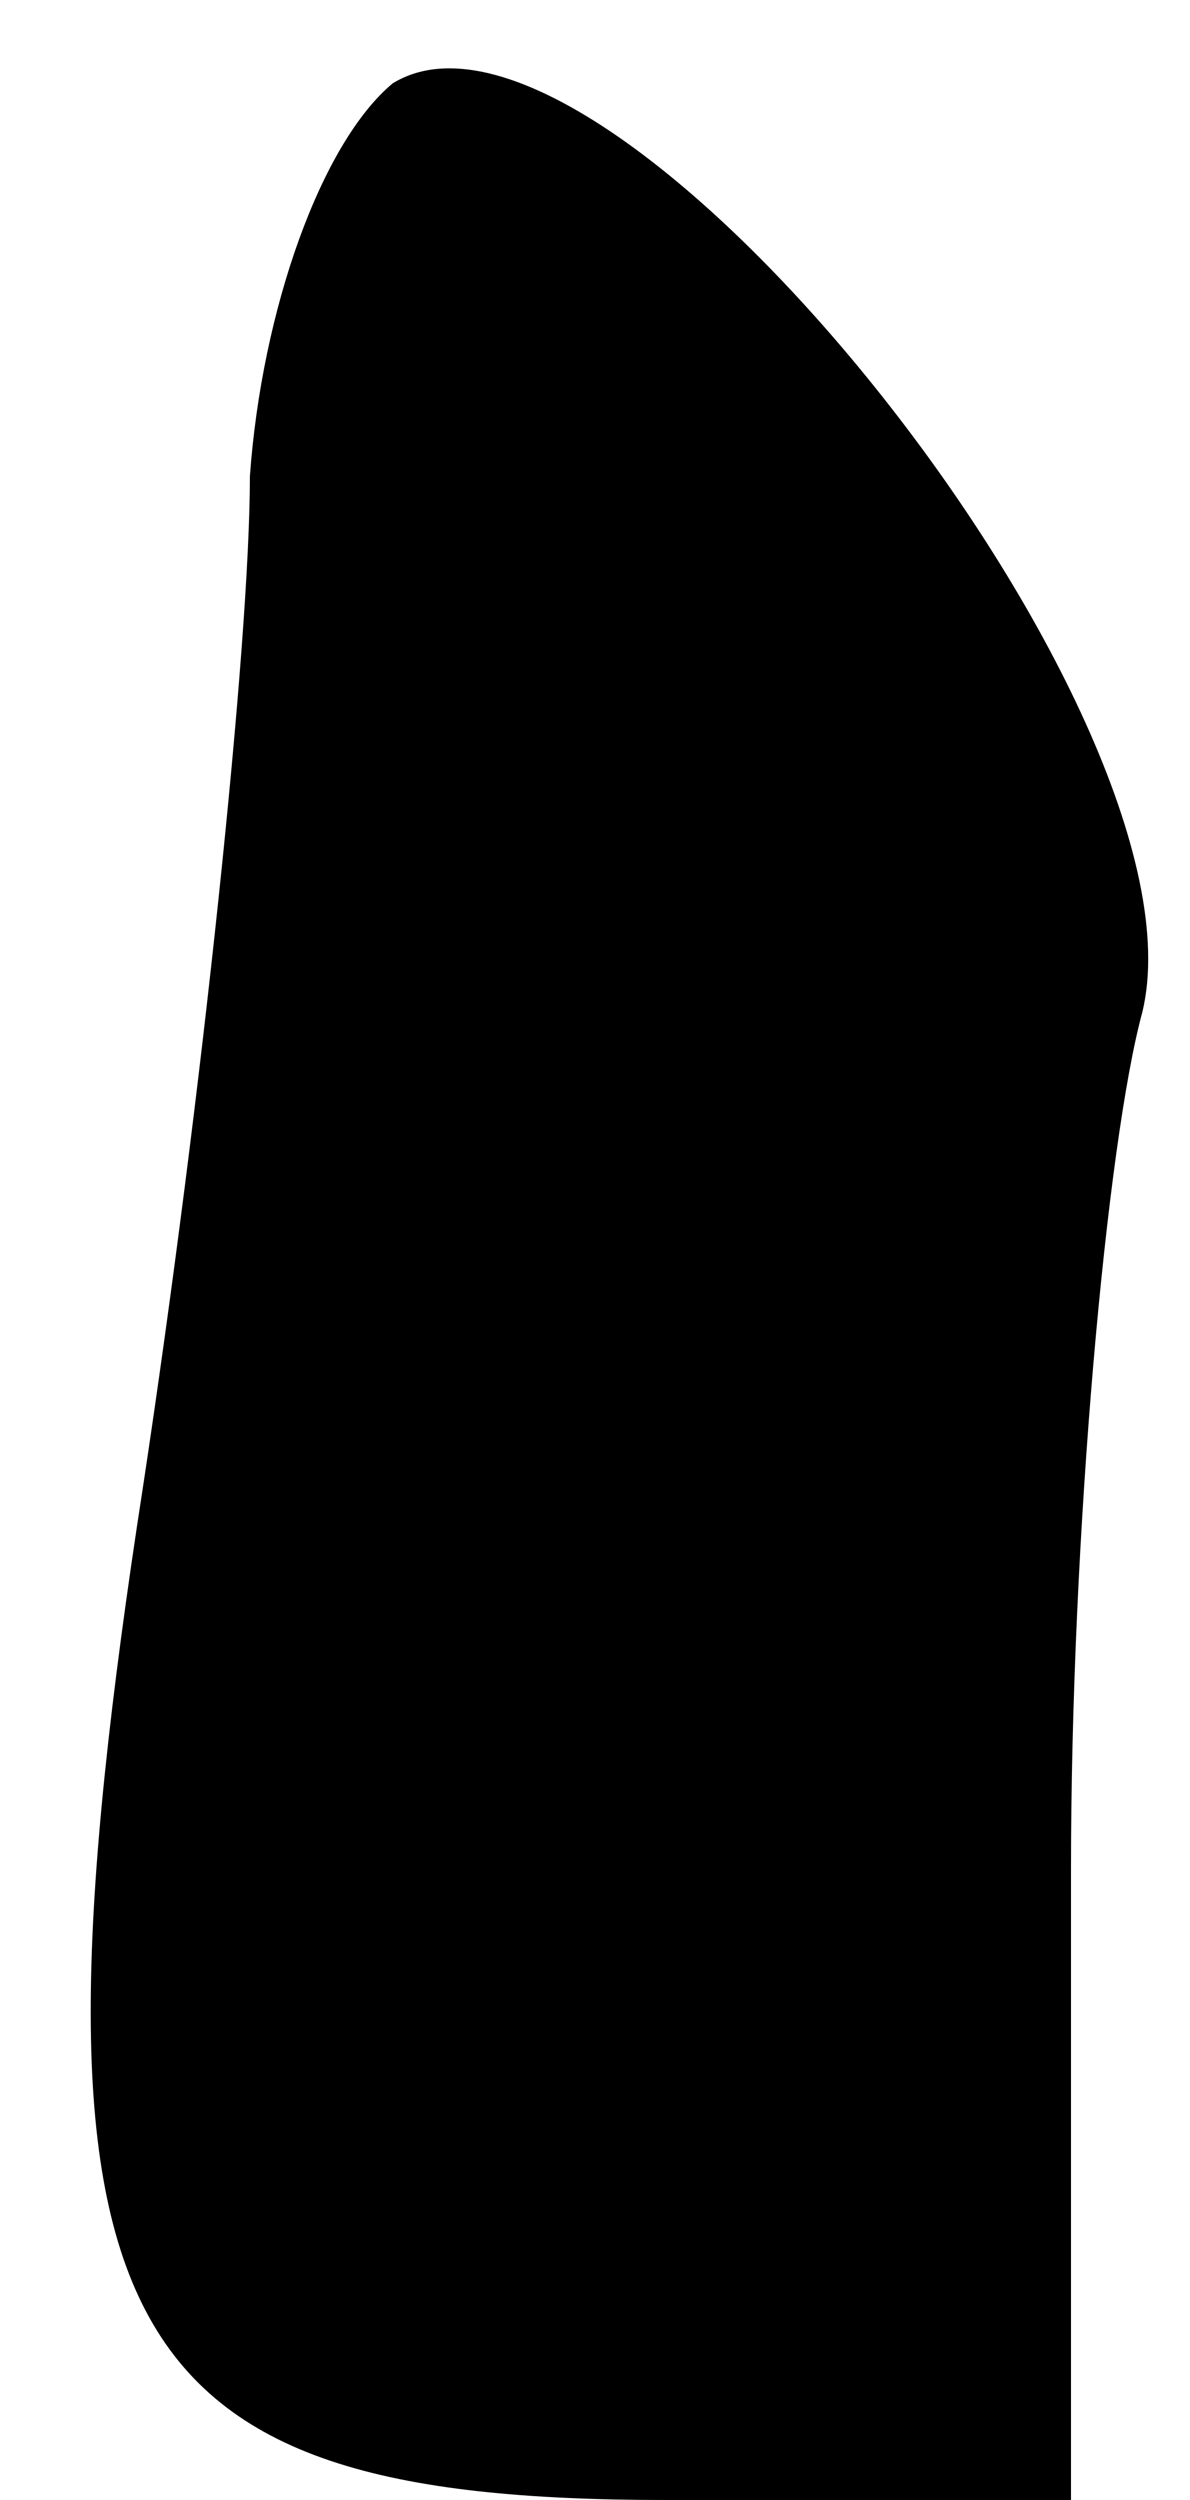 <?xml version="1.0" standalone="no"?>
<!DOCTYPE svg PUBLIC "-//W3C//DTD SVG 20010904//EN"
 "http://www.w3.org/TR/2001/REC-SVG-20010904/DTD/svg10.dtd">
<svg version="1.0" xmlns="http://www.w3.org/2000/svg"
 width="10pt" height="21pt" viewBox="0 0 10 21"
 preserveAspectRatio="xMidYMid meet">
<g transform="translate(0,21) scale(0.1,-0.1)"
fill="#000000" stroke="none">
<path fill="#000000" stroke="none" d="M33 203 c-6 -5 -11 -19 -12 -33 0 -14
-4 -52 -9 -85 -11 -71 -3 -85 44 -85 l34 0 0 53 c0 28 3 61 6 72 6 25 -45 89
-63 78z"/>
</g>
</svg>

